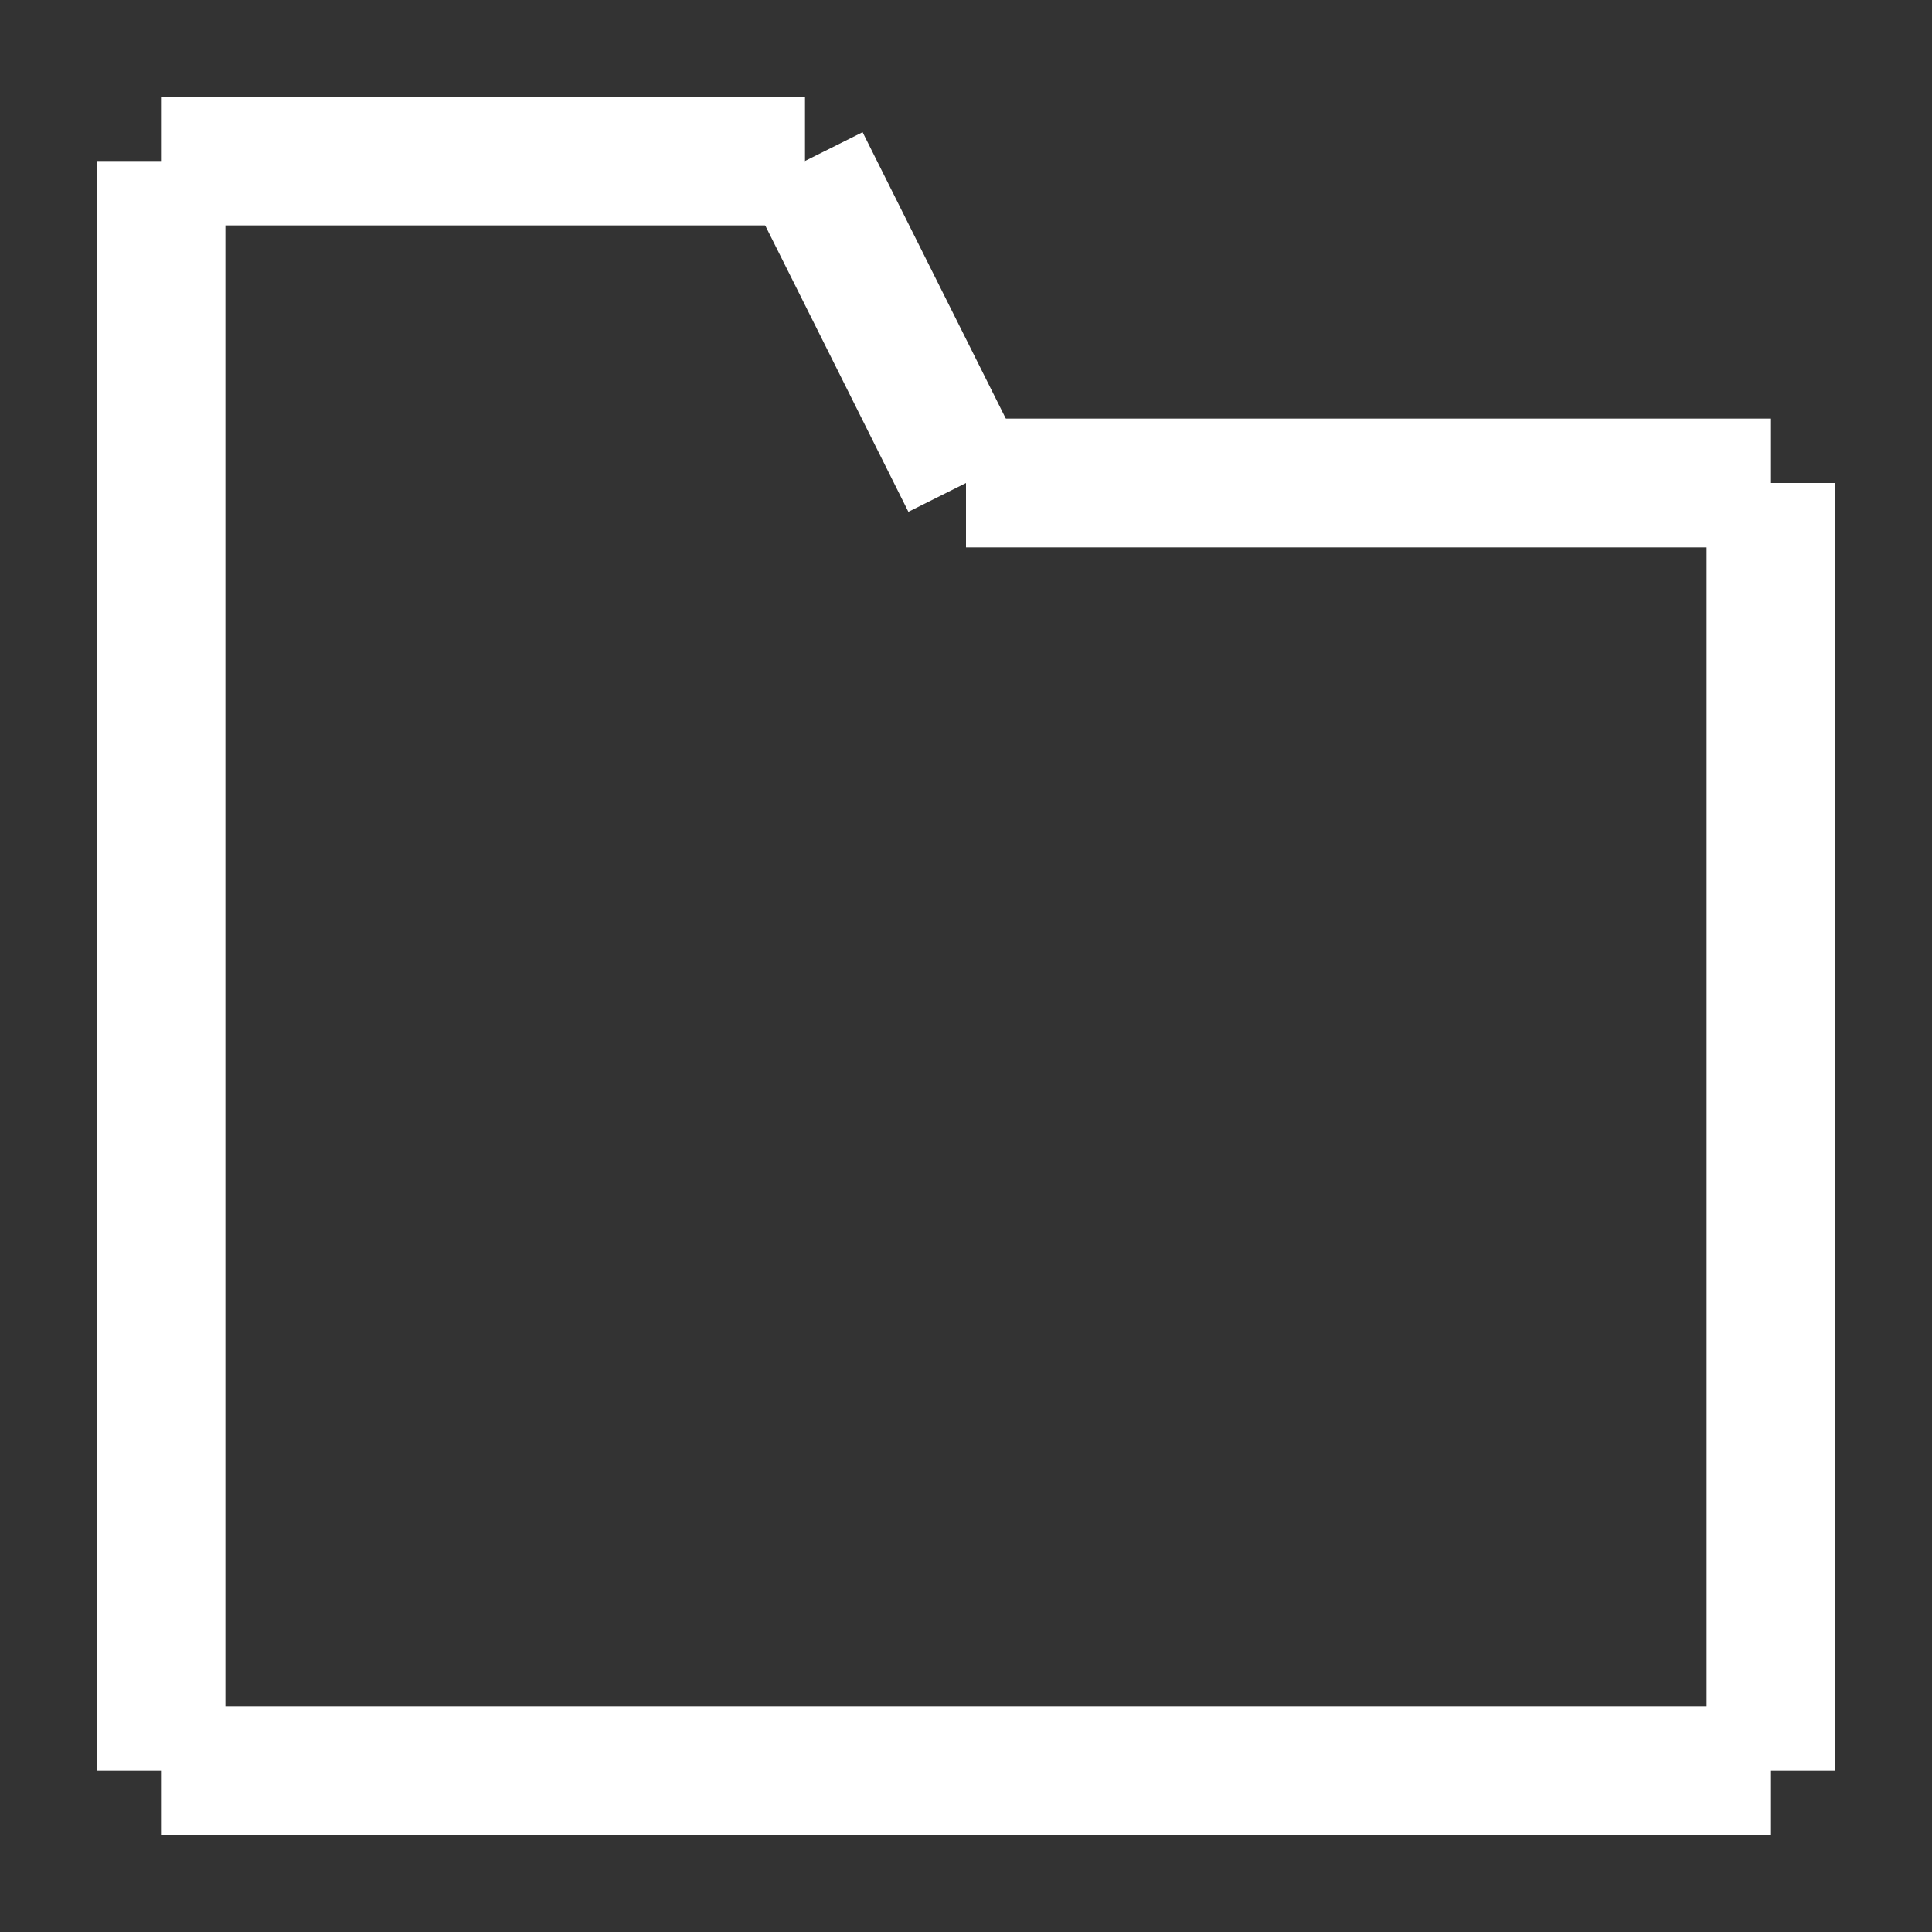 <!--
  ~ Copyright (c) 2019 by Pablo Klaschka
  -->
<svg xmlns='http://www.w3.org/2000/svg'
     viewBox='-100 -100 1200 1200' width="64px" height="64px">
    <rect x="-100" y="-100" width="1200" height="1200" fill="#333333" stroke="none"/>
    <line x1="0" y1="0" x2="0" y2="1000" stroke-width="80" stroke="white" />
    <line x1="0" y1="0" x2="400" y2="0" stroke-width="80" stroke="white" />
    <line x1="400" y1="0" x2="500" y2="200" stroke-width="80" stroke="white" />
    <line x1="500" y1="200" x2="1000" y2="200" stroke-width="80" stroke="white" />
    <line x1="1000" y1="200" x2="1000" y2="1000" stroke-width="80" stroke="white" />
    <line x1="0" y1="1000" x2="1000" y2="1000" stroke-width="80" stroke="white" />
</svg>